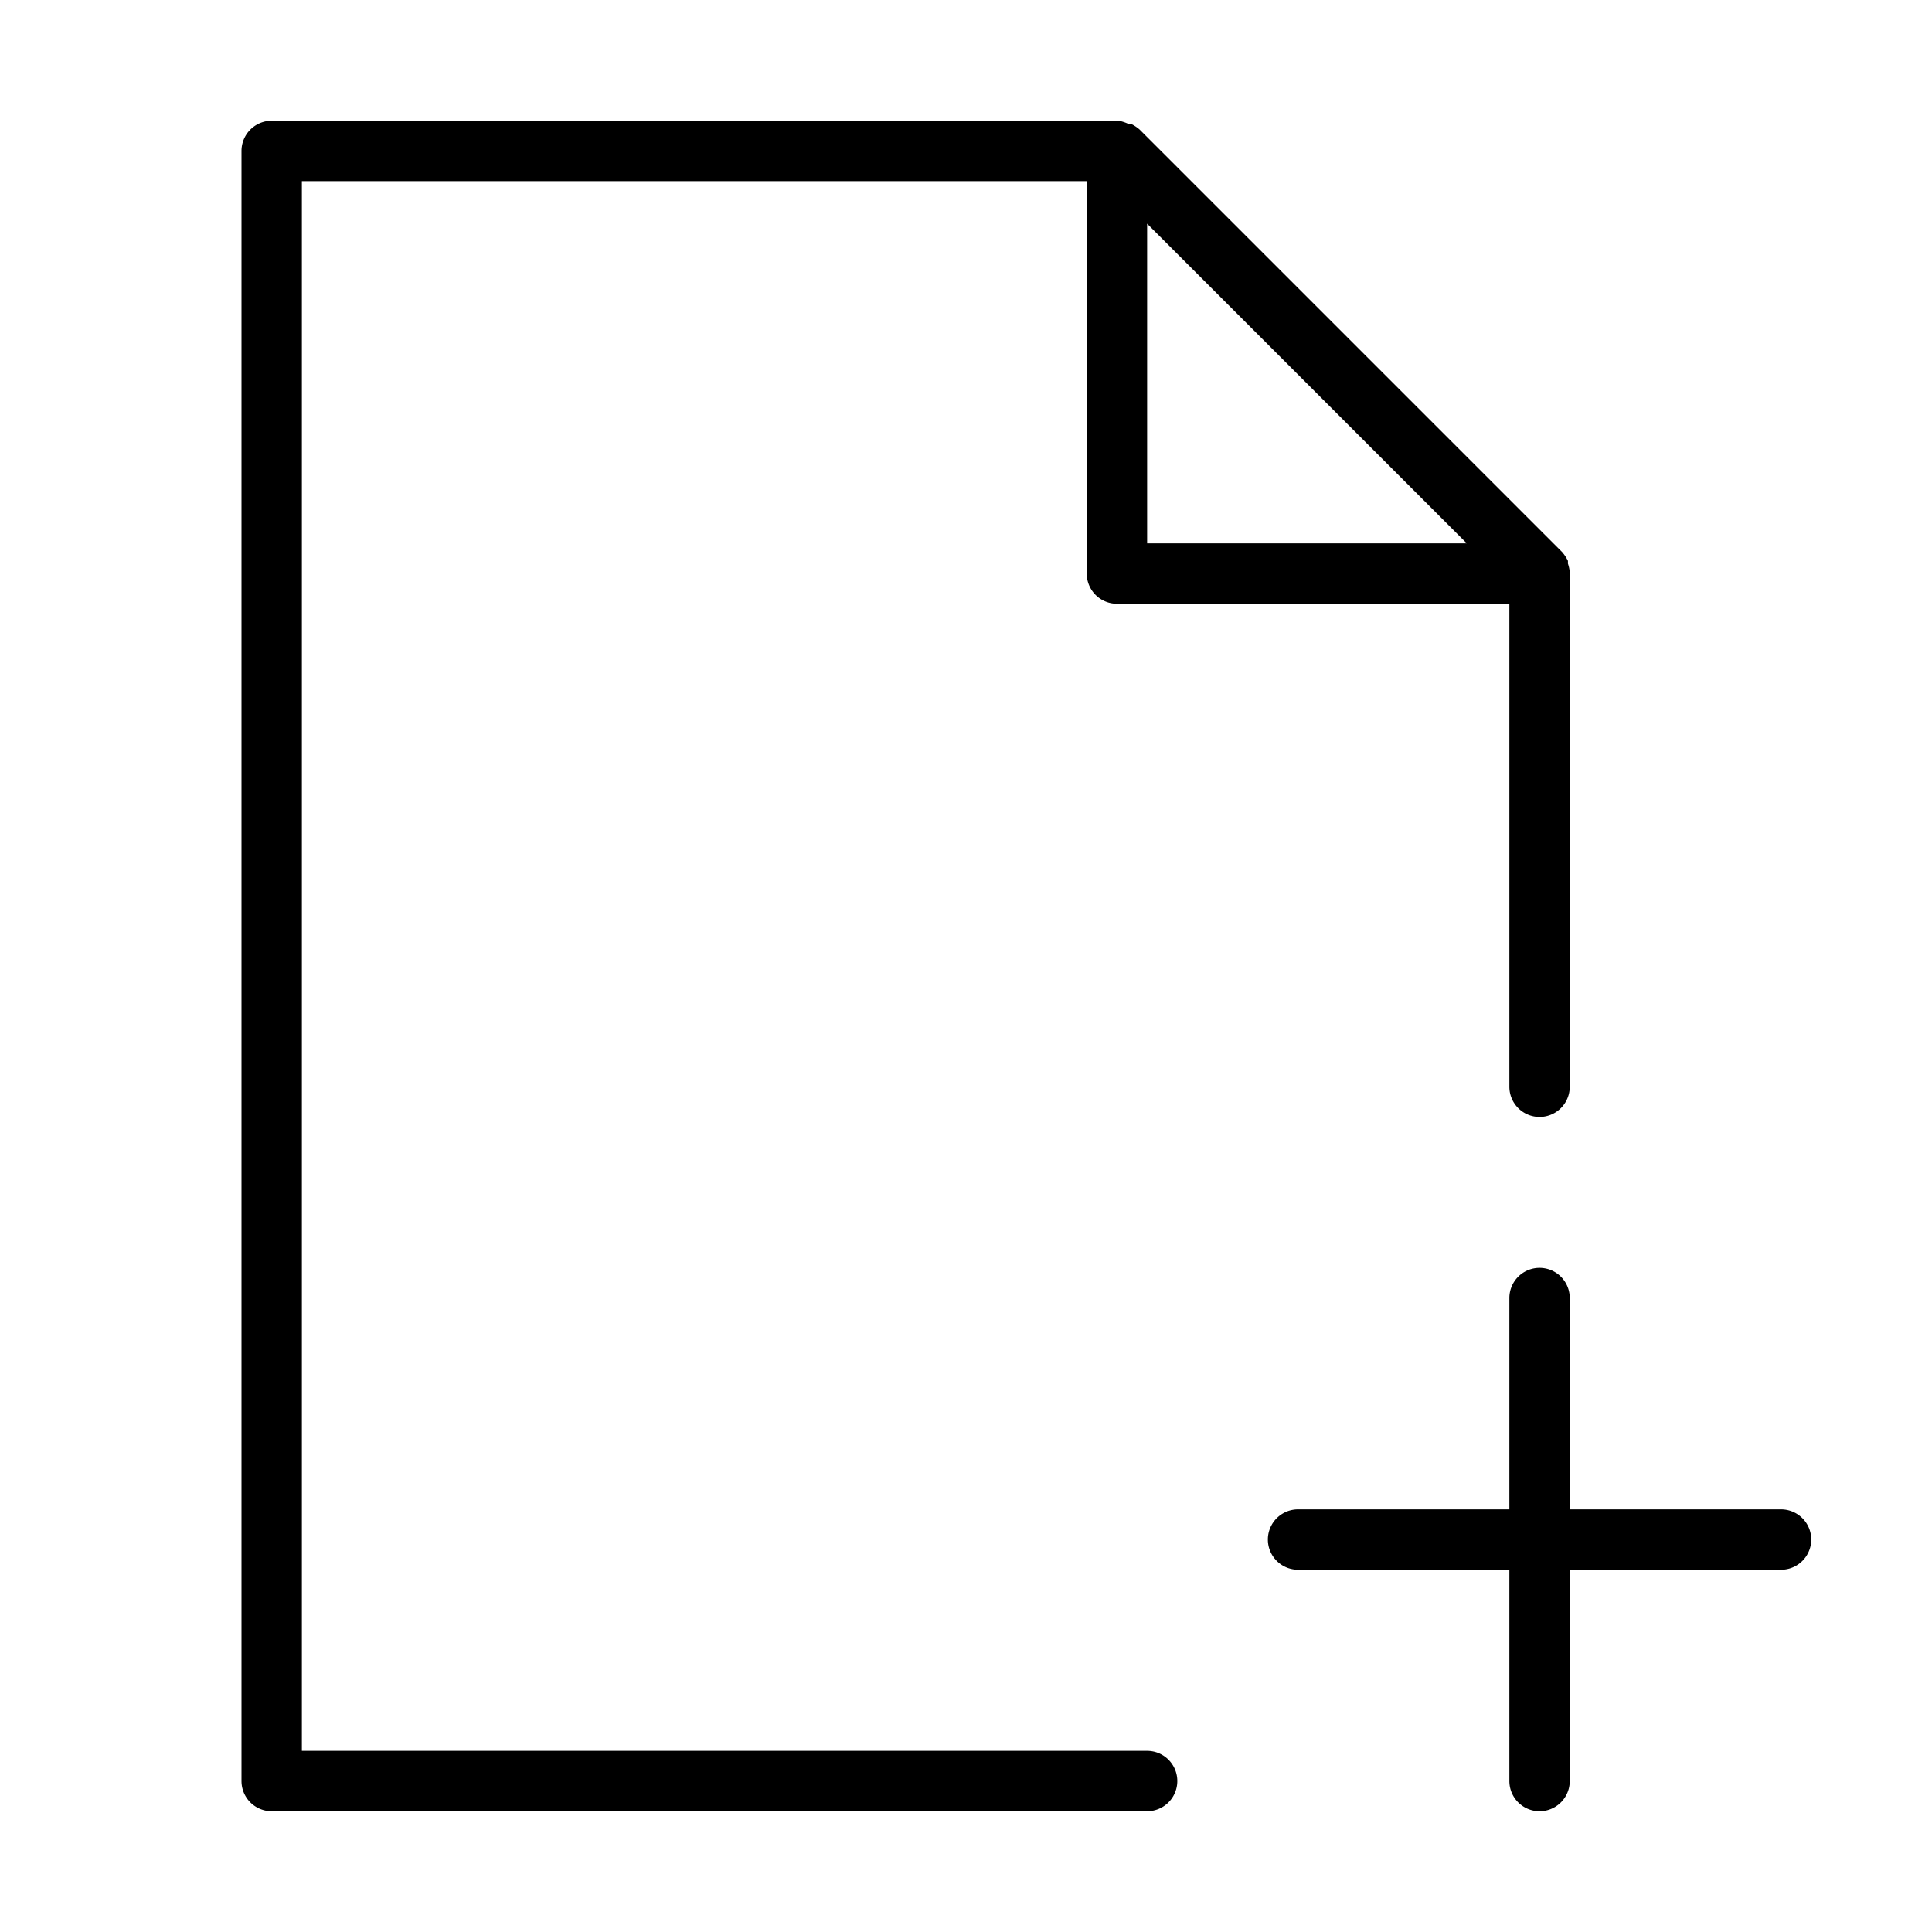 <svg xmlns="http://www.w3.org/2000/svg" viewBox="0 0 64 64"><g id="Icons"><path d="M38,58H10V6H36V19a1,1,0,0,0,1,1H50V36a1,1,0,0,0,2,0V19s0,0,0-.06a1.31,1.31,0,0,0-.06-.27l0-.09a1.32,1.32,0,0,0-.19-.29h0l-14-14h0a1.32,1.32,0,0,0-.29-.19l-.09,0A1.31,1.31,0,0,0,37.06,4H9A1,1,0,0,0,8,5V59a1,1,0,0,0,1,1H38a1,1,0,0,0,0-2Zm0-40V7.41L48.59,18Z"/><path d="M59,50H52V43a1,1,0,0,0-2,0v7H43a1,1,0,0,0,0,2h7v7a1,1,0,0,0,2,0V52h7a1,1,0,0,0,0-2Z"/></g></svg>